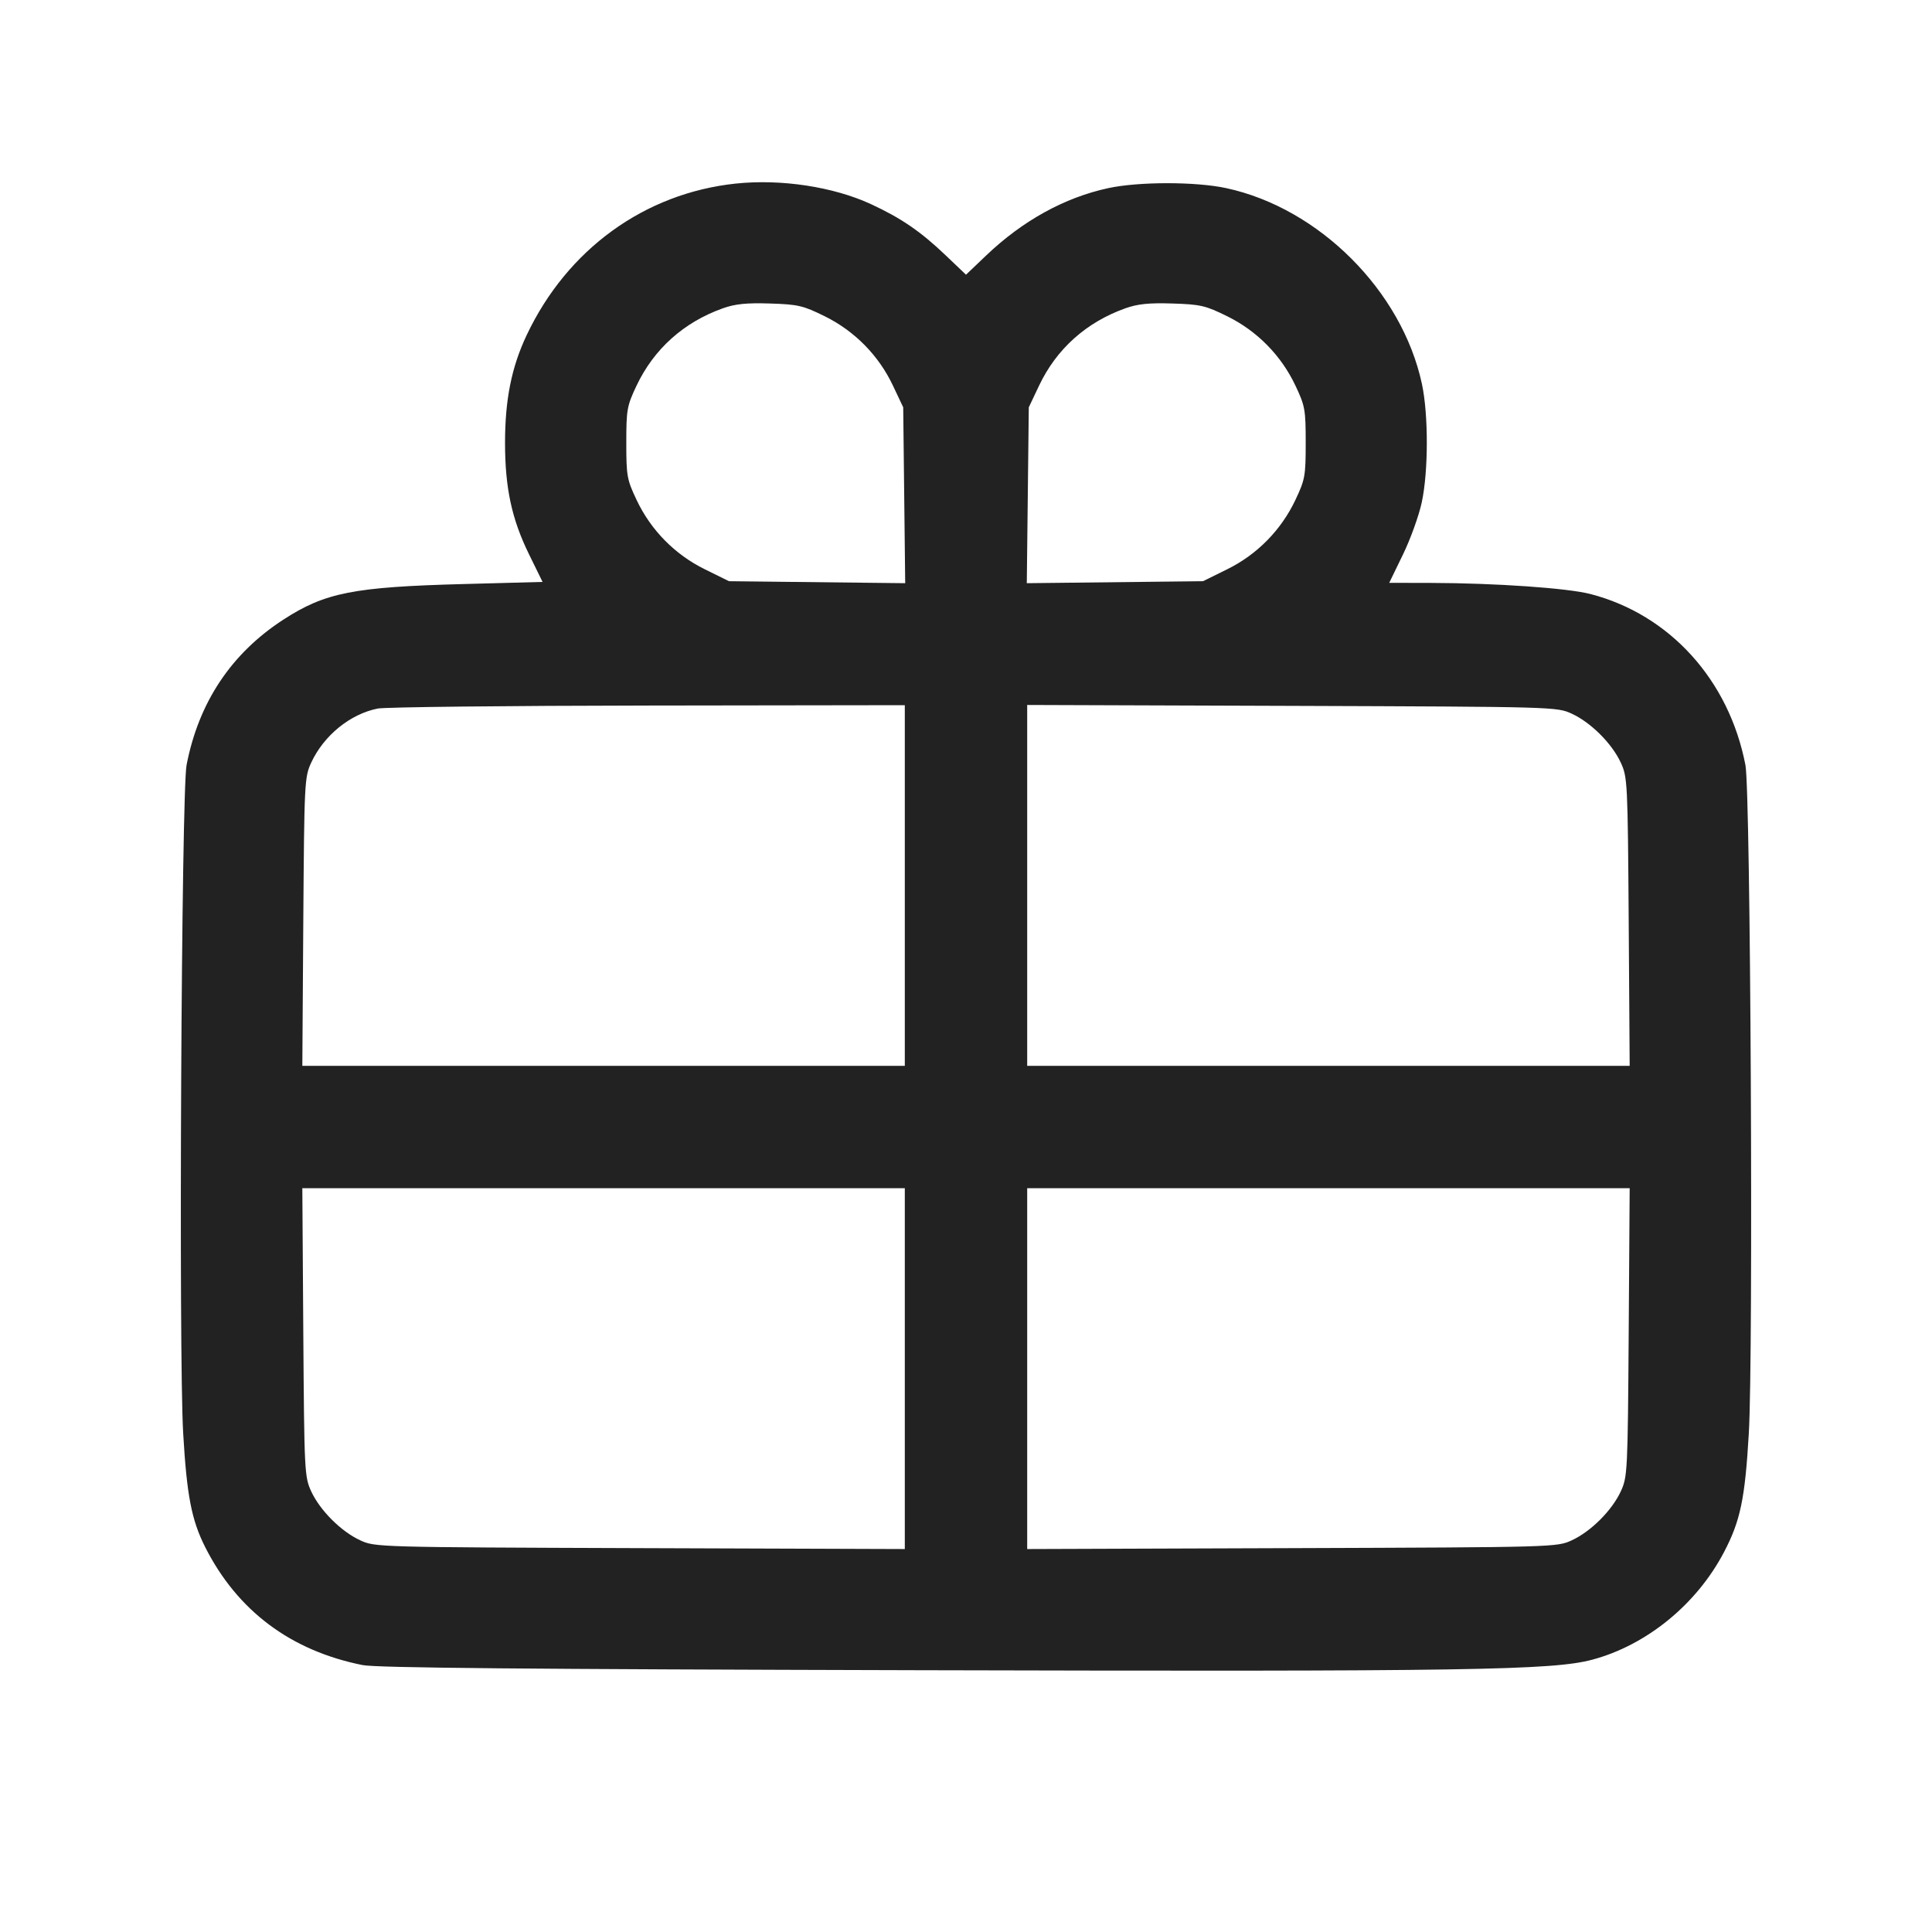<svg width="64" height="64" viewBox="0 0 64 64" fill="none" xmlns="http://www.w3.org/2000/svg">
<path fill-rule="evenodd" clip-rule="evenodd" d="M24.373 6.081C21.352 6.401 18.79 8.259 17.446 11.103C16.946 12.159 16.73 13.236 16.73 14.667C16.73 16.161 16.951 17.191 17.523 18.359L17.973 19.277L15.36 19.347C11.71 19.444 10.773 19.629 9.393 20.522C7.662 21.643 6.58 23.267 6.18 25.345C6.009 26.231 5.915 44.84 6.068 47.476C6.188 49.54 6.345 50.354 6.796 51.248C7.861 53.356 9.629 54.682 12.012 55.158C12.473 55.25 17.388 55.295 30.453 55.328C48.635 55.374 51.439 55.33 52.747 54.979C54.548 54.497 56.205 53.144 57.11 51.416C57.653 50.38 57.806 49.648 57.932 47.476C58.085 44.84 57.991 26.231 57.82 25.345C57.277 22.527 55.313 20.359 52.686 19.678C51.927 19.481 49.55 19.316 47.41 19.31L46.02 19.307L46.473 18.373C46.723 17.86 47.004 17.08 47.098 16.64C47.319 15.61 47.321 13.73 47.102 12.713C46.438 9.636 43.697 6.895 40.62 6.232C39.611 6.014 37.723 6.014 36.713 6.232C35.264 6.544 33.875 7.311 32.667 8.464L32 9.1L31.333 8.464C30.498 7.667 29.854 7.226 28.849 6.761C27.604 6.186 25.871 5.923 24.373 6.081ZM27.327 10.48C28.314 10.969 29.108 11.776 29.579 12.772L29.92 13.493L29.953 16.406L29.986 19.319L27.067 19.286L24.148 19.253L23.346 18.857C22.355 18.369 21.559 17.559 21.088 16.561C20.768 15.886 20.747 15.766 20.747 14.667C20.747 13.569 20.769 13.447 21.086 12.776C21.662 11.56 22.65 10.675 23.945 10.213C24.351 10.068 24.727 10.029 25.505 10.054C26.439 10.083 26.602 10.122 27.327 10.48ZM40.66 10.48C41.647 10.968 42.441 11.776 42.912 12.772C43.232 13.448 43.253 13.568 43.253 14.667C43.253 15.766 43.232 15.886 42.912 16.561C42.44 17.559 41.644 18.369 40.654 18.857L39.852 19.253L36.933 19.286L34.014 19.319L34.047 16.406L34.08 13.493L34.42 12.776C34.996 11.56 35.983 10.675 37.279 10.213C37.685 10.068 38.06 10.029 38.839 10.054C39.772 10.083 39.935 10.122 40.66 10.48ZM29.973 29.333V35.307H10.015L10.047 30.533C10.079 25.91 10.087 25.744 10.309 25.264C10.726 24.363 11.6 23.652 12.515 23.471C12.76 23.423 16.788 23.378 21.467 23.372L29.973 23.36V29.333ZM52.069 23.643C52.703 23.936 53.398 24.63 53.691 25.264C53.913 25.744 53.921 25.91 53.953 30.533L53.985 35.307H34.027V23.353L42.8 23.383C51.52 23.413 51.576 23.415 52.069 23.643ZM29.973 45.337V51.314L21.2 51.284C12.48 51.254 12.424 51.252 11.931 51.024C11.297 50.731 10.602 50.036 10.309 49.403C10.087 48.922 10.079 48.756 10.047 44.133L10.015 39.36H29.973V45.337ZM53.953 44.133C53.921 48.756 53.913 48.922 53.691 49.403C53.398 50.036 52.703 50.731 52.069 51.024C51.576 51.252 51.52 51.254 42.8 51.284L34.027 51.314V39.36H53.985L53.953 44.133Z" fill="#222222"/>
</svg>
